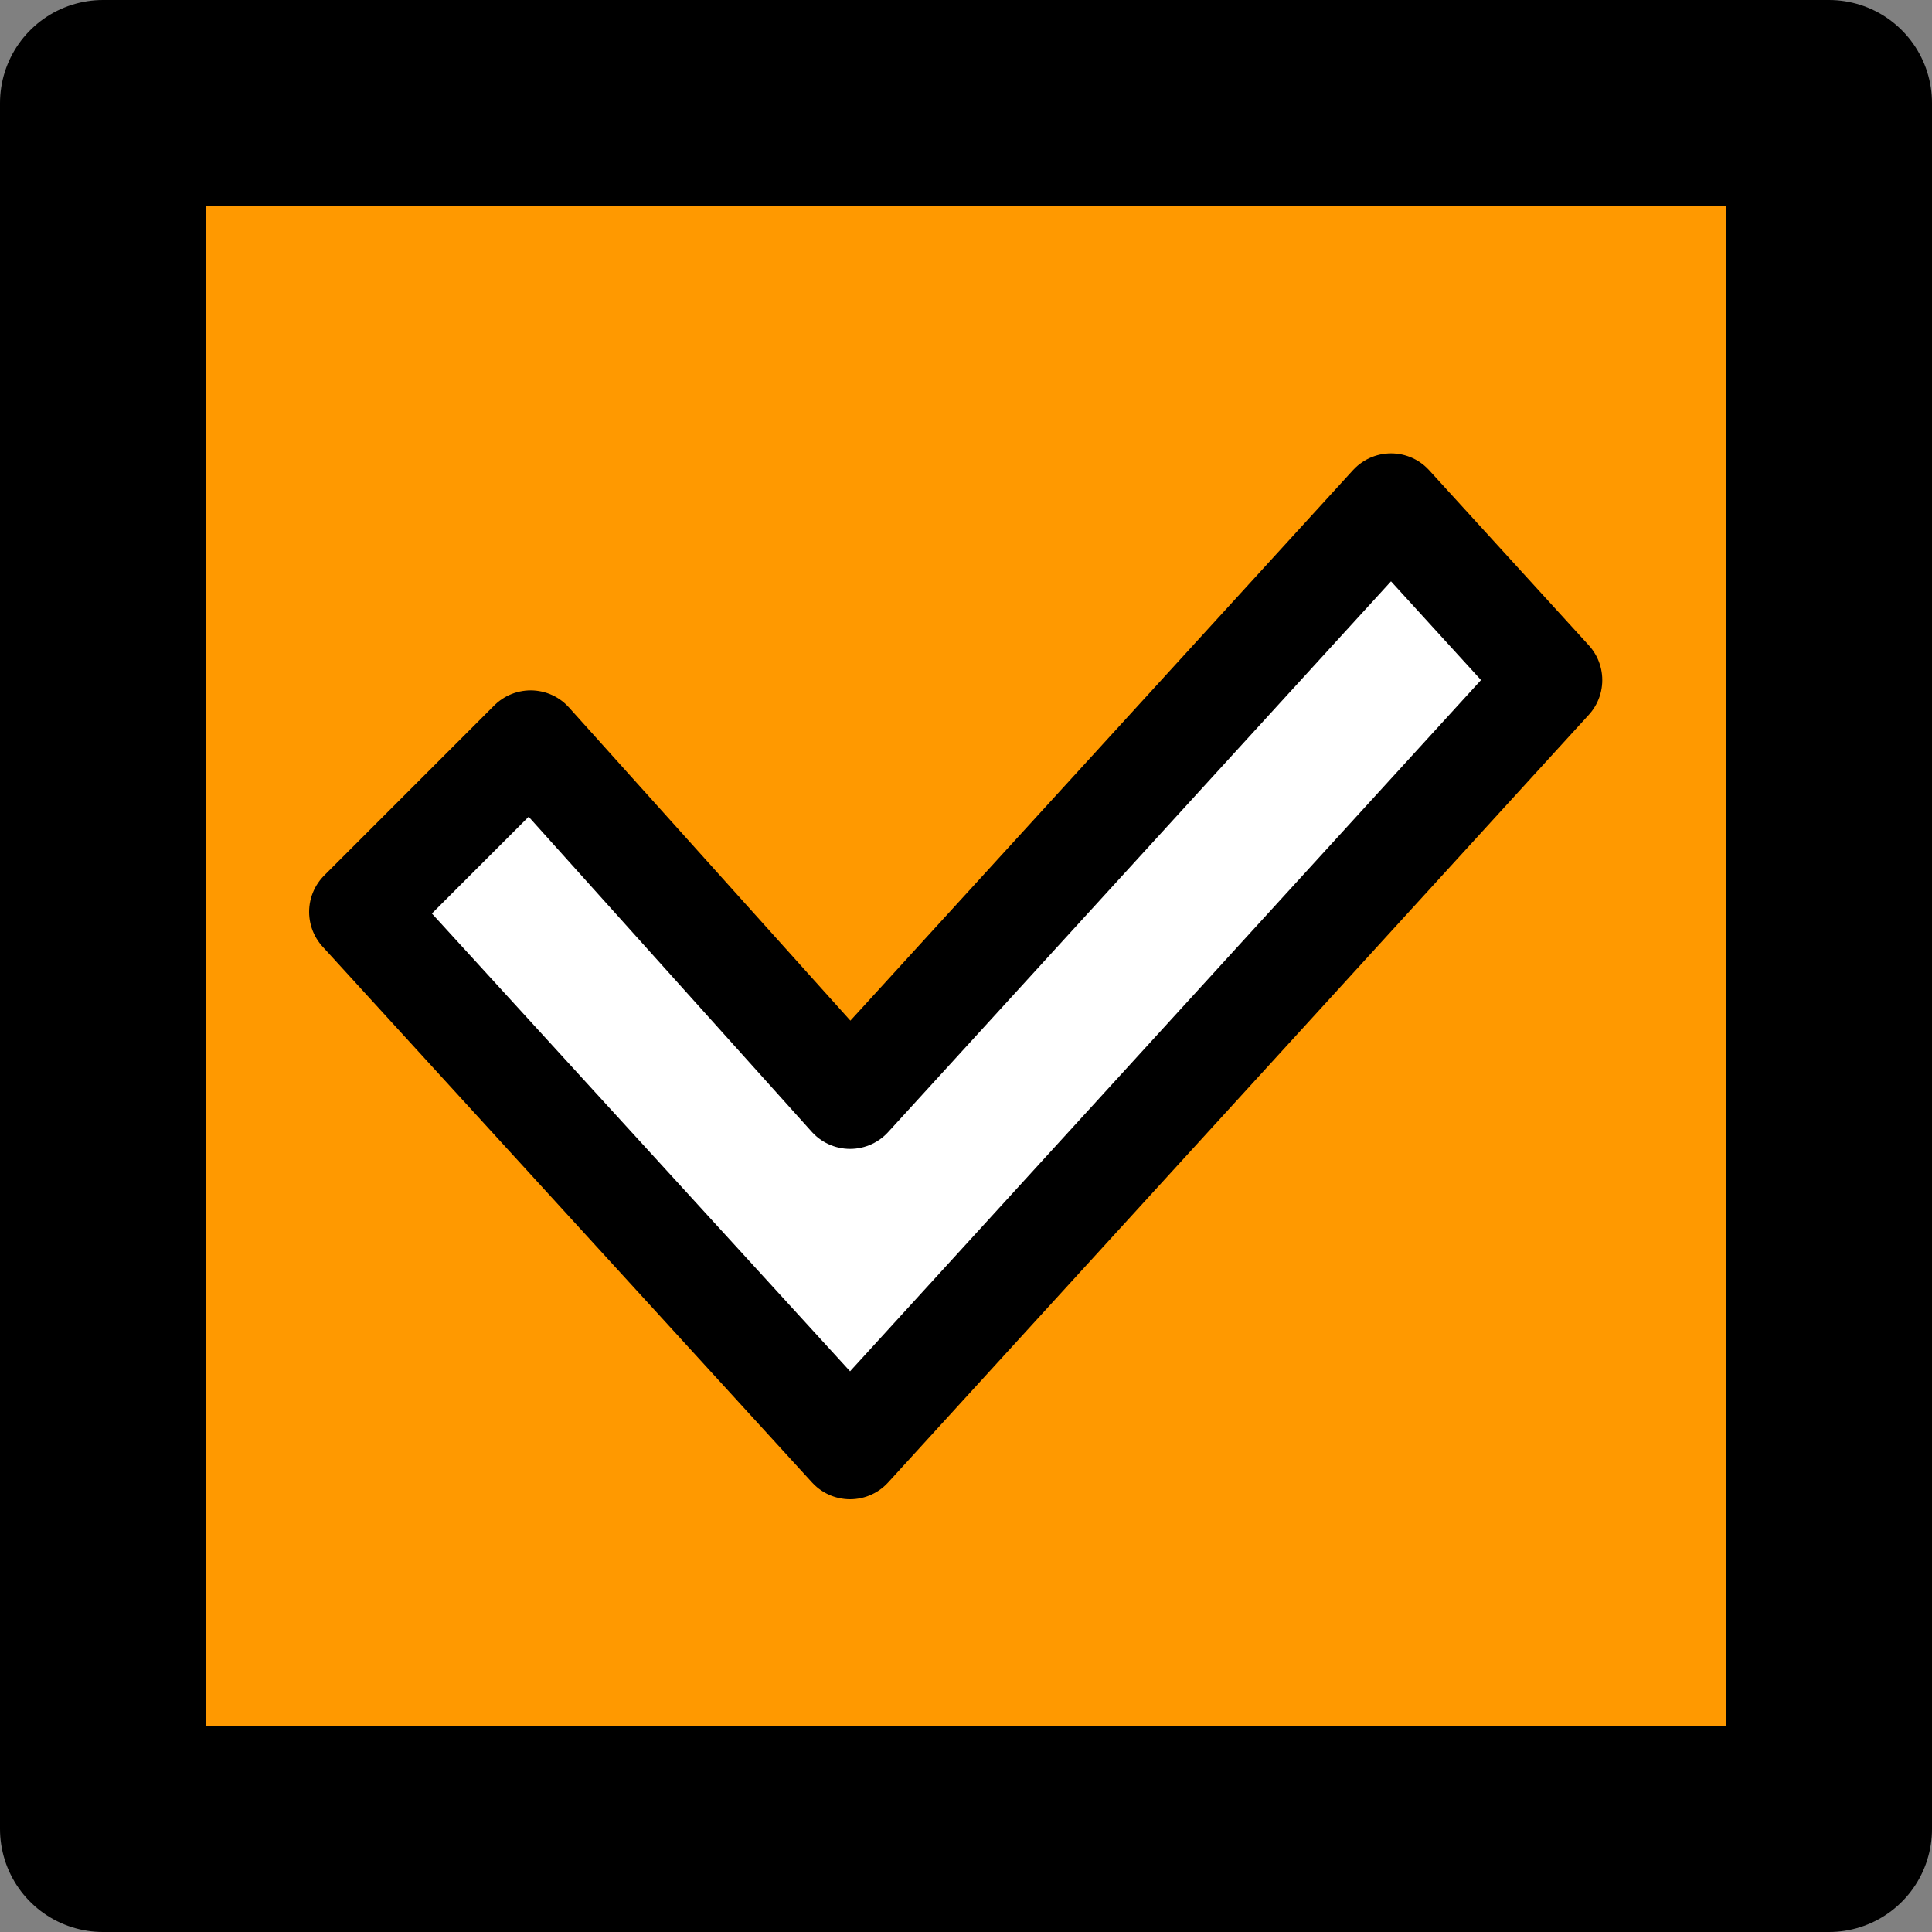 <?xml version="1.0" encoding="UTF-8" standalone="no"?>
<svg xmlns:xlink="http://www.w3.org/1999/xlink" height="18.75px" width="18.75px" xmlns="http://www.w3.org/2000/svg">
  <rect width="100%" height="100%" fill="#808080" stroke="none"/>
  <g transform="matrix(1.0, 0.0, 0.0, 1.0, 1.2, 0.95)">
    <path d="M16.55 16.8 L-0.2 16.8 -0.2 0.05 16.55 0.05 16.55 16.8" fill="#ff9900" fill-rule="evenodd" stroke="none"/>
    <path d="M16.55 16.8 L-0.2 16.8 -0.2 0.05 16.55 0.05 16.55 16.8 Z" fill="none" stroke="#000000" stroke-linecap="round" stroke-linejoin="round" stroke-width="2.0"/>
    <path d="M3.95 6.25 L7.05 9.7 12.3 3.95 13.85 5.65 7.05 13.1 2.3 7.9 3.95 6.25" fill="#ffffff" fill-rule="evenodd" stroke="none"/>
    <path d="M3.95 6.25 L7.05 9.7 12.3 3.95 13.85 5.65 7.05 13.1 2.3 7.9 3.95 6.25 Z" fill="none" stroke="#000000" stroke-linecap="round" stroke-linejoin="round" stroke-width="1.0"/>
  </g>
</svg>
